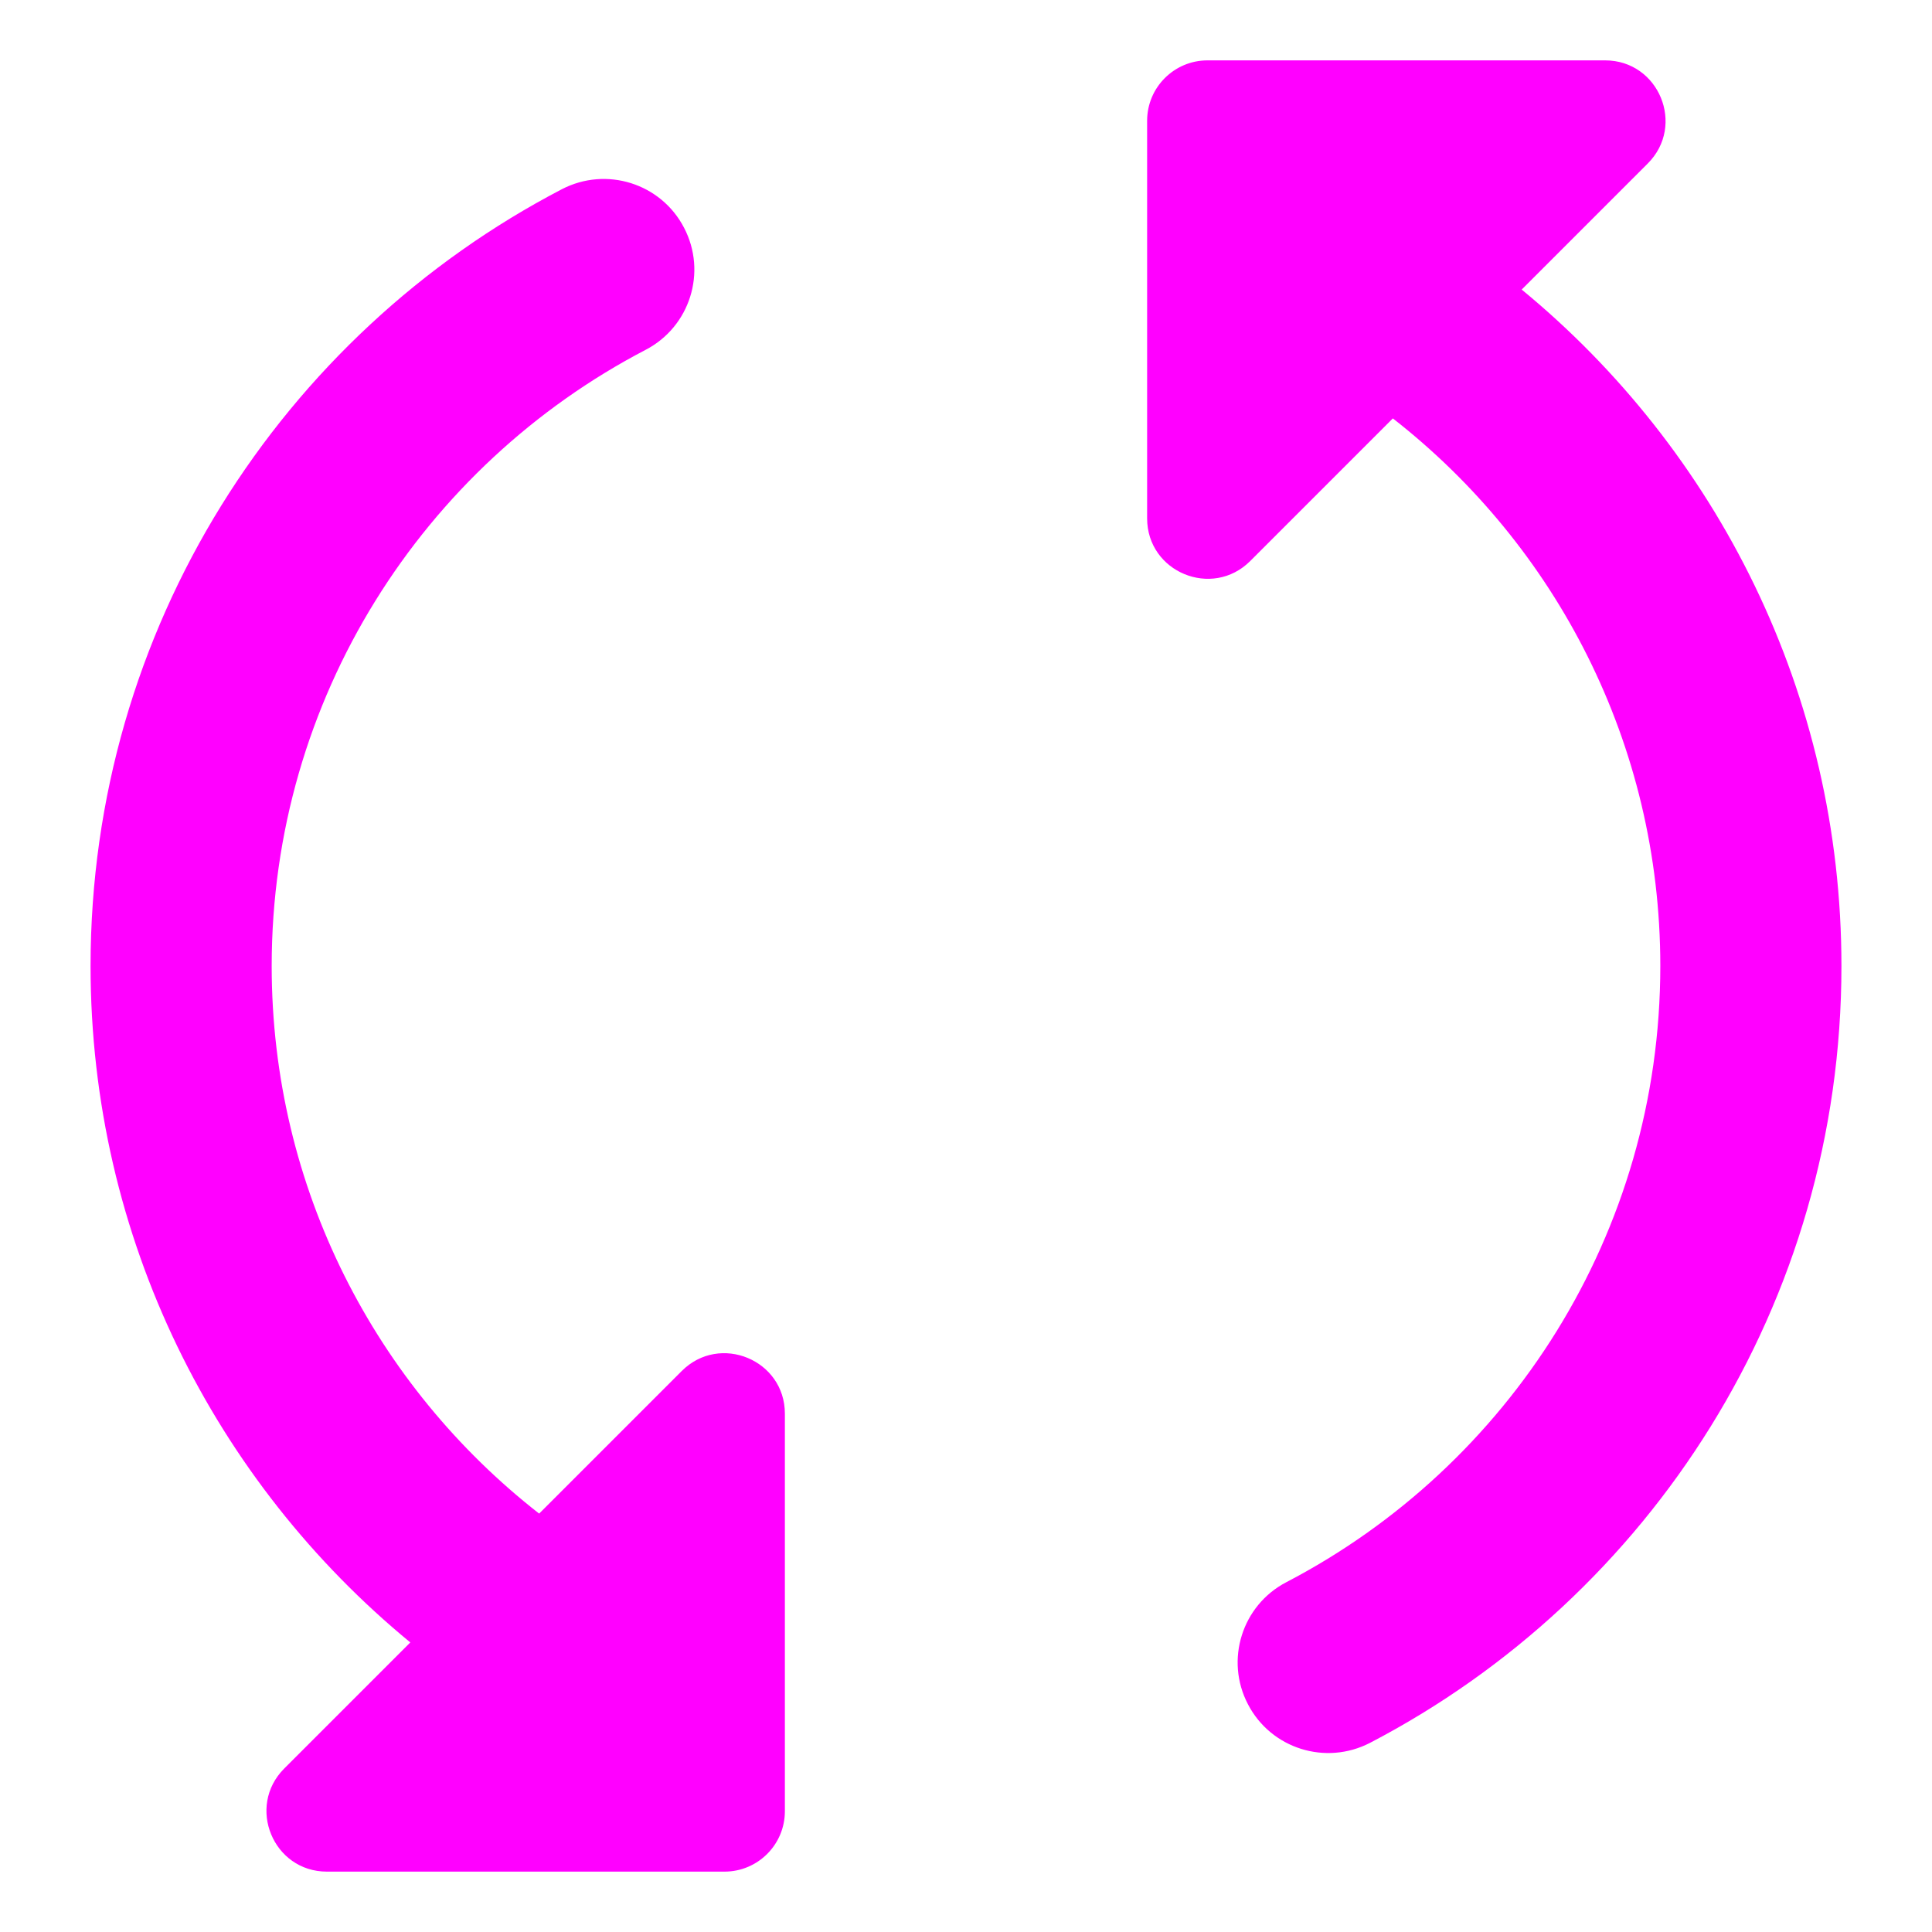 <svg width="16" height="16" viewBox="0 0 16 16" fill="none" xmlns="http://www.w3.org/2000/svg">
<g clip-path="url(#clip0_2288_3376)">
<path fill-rule="evenodd" clip-rule="evenodd" d="M10 0.5C9.724 0.5 9.5 0.724 9.5 1V4.293C9.5 4.738 10.039 4.961 10.354 4.646L11.535 3.465C12.884 4.518 13.75 6.158 13.75 8C13.75 10.217 12.495 12.143 10.653 13.103C10.286 13.294 10.143 13.747 10.335 14.114C10.526 14.482 10.979 14.624 11.347 14.433C13.665 13.225 15.25 10.798 15.25 8C15.25 5.743 14.218 3.727 12.602 2.398L13.646 1.354C13.961 1.039 13.738 0.5 13.293 0.5H10ZM5.347 2.897C5.714 2.706 5.857 2.253 5.665 1.886C5.474 1.518 5.021 1.376 4.653 1.567C2.335 2.775 0.75 5.202 0.75 8C0.75 10.257 1.782 12.273 3.398 13.602L2.354 14.646C2.039 14.961 2.262 15.5 2.707 15.5H6C6.276 15.5 6.5 15.276 6.5 15V11.707C6.5 11.262 5.961 11.039 5.646 11.354L4.465 12.535C3.116 11.482 2.25 9.842 2.25 8C2.25 5.783 3.505 3.857 5.347 2.897Z" fill="#FF00FF"/>
</g>
<defs>
<clipPath id="clip0_2288_3376">
<rect width="16" height="16" fill="white"/>
</clipPath>
</defs>
</svg>

